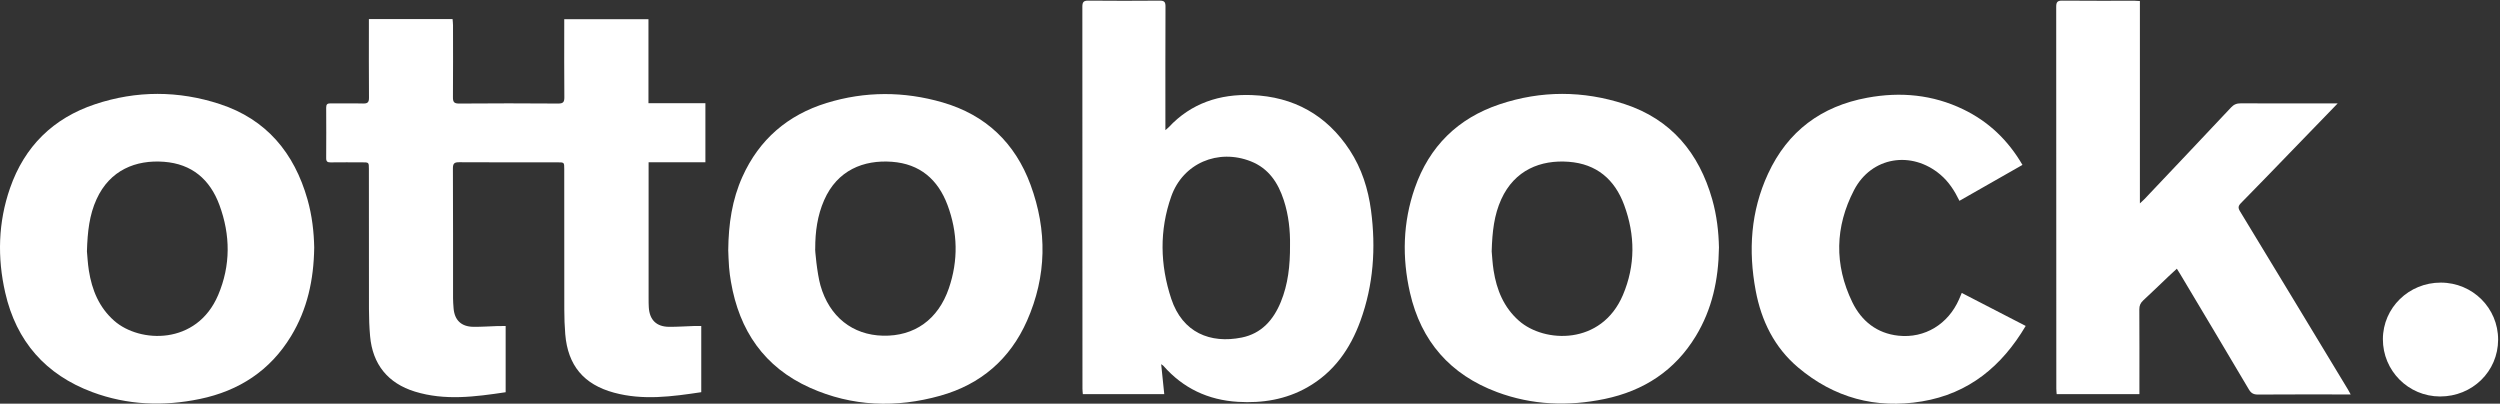 <?xml version="1.0" encoding="UTF-8" standalone="no"?>
<!DOCTYPE svg PUBLIC "-//W3C//DTD SVG 1.1//EN" "http://www.w3.org/Graphics/SVG/1.1/DTD/svg11.dtd">
<svg width="100%" height="100%" viewBox="0 0 1734 280" version="1.1" xmlns="http://www.w3.org/2000/svg" xmlns:xlink="http://www.w3.org/1999/xlink" xml:space="preserve" xmlns:serif="http://www.serif.com/" style="fill-rule:evenodd;clip-rule:evenodd;stroke-linejoin:round;stroke-miterlimit:2;">
    <rect x="0" y="0" width="1734" height="280" fill="#333333" stroke="none"/>
    <g transform="matrix(2.667,0,0,2.667,0,0)">
        <path d="M95.937,4.964L117.699,4.964C117.739,5.501 117.812,6.03 117.813,6.56C117.821,12.787 117.844,19.015 117.795,25.242C117.786,26.456 118.017,26.941 119.399,26.93C127.986,26.86 136.574,26.862 145.161,26.928C146.524,26.939 146.78,26.493 146.768,25.251C146.71,19.024 146.741,12.796 146.741,6.569L146.741,4.991L168.643,4.991L168.643,26.833L183.451,26.833L183.451,42.193L168.679,42.193L168.679,43.75C168.679,55.054 168.678,66.358 168.681,77.661C168.681,78.429 168.684,79.198 168.732,79.964C168.936,83.206 170.733,84.971 173.993,84.995C176.126,85.011 178.26,84.856 180.394,84.788C181.027,84.768 181.662,84.785 182.374,84.785L182.374,101.995C174.749,103.141 167.217,104.167 159.681,102.121C151.794,99.981 147.677,95.025 147.004,86.913C146.828,84.792 146.759,82.657 146.755,80.528C146.732,68.328 146.743,56.129 146.741,43.929C146.741,42.219 146.739,42.217 144.981,42.217C136.478,42.216 127.976,42.241 119.475,42.19C118.231,42.182 117.78,42.435 117.787,43.788C117.842,55.049 117.816,66.31 117.824,77.571C117.825,78.423 117.894,79.275 117.957,80.126C118.189,83.237 119.939,84.953 123.092,84.992C125.225,85.019 127.36,84.858 129.494,84.792C130.127,84.772 130.761,84.789 131.504,84.789L131.504,102.005C123.595,103.184 115.734,104.253 107.899,101.84C100.887,99.681 96.894,94.748 96.25,87.43C96.045,85.099 95.96,82.75 95.955,80.409C95.925,68.252 95.939,56.096 95.937,43.939C95.936,42.219 95.933,42.218 94.172,42.217C91.438,42.216 88.703,42.192 85.969,42.23C85.154,42.242 84.825,41.998 84.83,41.149C84.857,36.756 84.857,32.362 84.831,27.969C84.826,27.125 85.149,26.871 85.967,26.882C88.786,26.918 91.607,26.845 94.425,26.919C95.585,26.949 95.972,26.62 95.962,25.422C95.908,19.11 95.937,12.797 95.937,6.484L95.937,4.964Z" style="fill:white;fill-rule:nonzero;"/>
        <path d="M335.492,63.79C335.557,60.034 335.148,55.975 333.866,52.047C332.394,47.537 329.941,43.796 325.315,41.964C316.778,38.583 307.655,42.458 304.606,51.082C301.496,59.881 301.687,68.878 304.6,77.688C307.528,86.541 314.79,89.42 322.927,87.785C328.065,86.753 331.172,83.213 333.09,78.546C334.983,73.939 335.526,69.087 335.492,63.79ZM303.081,33.84C303.573,33.417 303.779,33.27 303.948,33.089C309.797,26.809 317.252,24.41 325.563,24.726C336.426,25.139 345.033,29.91 351.031,39.071C354.143,43.826 355.82,49.141 356.559,54.722C357.851,64.491 357.195,74.118 353.803,83.441C351.147,90.74 346.886,96.834 339.972,100.747C334.379,103.913 328.294,104.888 321.945,104.506C314.2,104.041 307.703,100.99 302.564,95.141C302.484,95.049 302.366,94.991 301.983,94.709C302.263,97.432 302.519,99.92 302.785,102.496L281.607,102.496C281.575,102.028 281.512,101.539 281.512,101.05C281.507,67.961 281.513,34.872 281.485,1.782C281.484,0.596 281.749,0.152 283.03,0.165C289.223,0.227 295.416,0.22 301.609,0.169C302.782,0.159 303.112,0.507 303.107,1.681C303.062,11.786 303.081,21.892 303.081,31.998L303.081,33.84Z" style="fill:white;fill-rule:nonzero;"/>
        <path d="M607.952,26.895C603.517,31.476 599.366,35.767 595.211,40.055C591.084,44.315 586.972,48.592 582.804,52.812C582.071,53.553 582.004,54.047 582.553,54.951C591.941,70.393 601.288,85.861 610.642,101.323C610.856,101.678 611.042,102.049 611.334,102.581L609.809,102.581C602.292,102.581 594.774,102.554 587.257,102.609C586.101,102.617 585.454,102.288 584.854,101.273C578.937,91.255 572.96,81.271 566.999,71.279C566.744,70.852 566.474,70.434 566.128,69.879C565.337,70.609 564.65,71.228 563.98,71.864C561.784,73.951 559.615,76.069 557.387,78.122C556.673,78.781 556.365,79.463 556.37,80.448C556.41,87.228 556.391,94.008 556.391,100.788L556.391,102.5L534.875,102.5C534.843,102.025 534.782,101.536 534.782,101.046C534.777,67.955 534.783,34.864 534.754,1.773C534.753,0.574 535.039,0.153 536.309,0.165C542.587,0.226 548.866,0.192 555.145,0.196C555.563,0.196 555.981,0.24 556.518,0.27L556.518,52.893C557.089,52.36 557.418,52.084 557.711,51.775C565.222,43.842 572.742,35.917 580.218,27.951C580.962,27.158 581.7,26.868 582.766,26.873C590.582,26.913 598.398,26.895 606.215,26.895L607.952,26.895Z" style="fill:white;fill-rule:nonzero;"/>
        <path d="M387.938,65.368C388.052,66.545 388.14,68.466 388.438,70.355C389.234,75.4 391.085,79.945 395.03,83.422C401.644,89.249 416.488,89.837 422.06,76.741C425.343,69.024 425.273,61.122 422.391,53.314C419.939,46.669 415.233,42.62 407.963,42.075C400.673,41.529 393.902,44.21 390.438,51.809C388.579,55.889 388.084,60.222 387.938,65.368ZM447.045,64.377C446.928,72.78 445.253,80.443 441.028,87.408C435.58,96.39 427.483,101.649 417.311,103.759C407.846,105.722 398.441,105.37 389.332,101.972C377.181,97.441 369.574,88.766 366.69,76.129C364.601,66.974 364.838,57.844 367.938,48.921C371.71,38.064 379.155,30.745 390.04,27.111C400.809,23.516 411.742,23.544 422.492,27.061C434.621,31.029 441.854,39.771 445.291,51.844C446.487,56.047 446.972,60.358 447.045,64.377Z" style="fill:white;fill-rule:nonzero;"/>
        <path d="M212.012,64.636C211.892,64.657 212.492,71.12 213.364,74.202C215.678,82.384 221.733,87.127 229.642,87.304C237.808,87.487 243.991,83.099 246.774,74.957C249.247,67.721 249.082,60.435 246.41,53.304C243.929,46.685 239.241,42.61 231.963,42.074C224.582,41.53 217.753,44.265 214.336,52.046C212.573,56.06 212.006,60.296 212.012,64.636ZM189.39,65.083C189.461,58.189 190.406,51.906 193.075,45.974C197.448,36.257 204.868,29.897 214.975,26.783C224.966,23.705 235.09,23.723 245.124,26.628C256.353,29.88 264.005,37.167 268.017,48.07C272.378,59.922 272.224,71.808 267.097,83.413C262.688,93.393 255.062,99.961 244.552,102.91C233.059,106.135 221.64,105.763 210.655,100.842C198.745,95.506 192.261,85.957 190.096,73.288C189.881,72.031 189.705,70.762 189.604,69.491C189.476,67.877 189.443,66.255 189.39,65.083Z" style="fill:white;fill-rule:nonzero;"/>
        <path d="M510.188,76.181C515.822,79.089 521.305,81.919 526.818,84.765C520.612,95.244 512.03,102.356 499.857,104.389C487.798,106.402 476.959,103.439 467.626,95.561C461.451,90.349 458.062,83.421 456.596,75.576C454.648,65.152 455.299,54.946 459.804,45.197C464.928,34.11 473.666,27.621 485.613,25.417C494.233,23.826 502.62,24.595 510.589,28.444C517.156,31.617 522.211,36.43 525.978,42.886C520.511,46.001 515.09,49.091 509.586,52.227C508.31,49.605 506.815,47.266 504.609,45.403C497.118,39.078 486.686,40.767 482.179,49.439C477.226,58.968 477,68.83 481.719,78.571C484.115,83.517 488.134,86.699 493.703,87.299C500.599,88.041 506.648,84.285 509.475,77.869C509.697,77.366 509.903,76.856 510.188,76.181Z" style="fill:white;fill-rule:nonzero;"/>
        <path d="M649.68,88.344C649.662,96.599 642.969,103.136 634.562,103.11C626.327,103.085 619.684,96.413 619.71,88.191C619.735,80.04 626.462,73.48 634.78,73.496C643.063,73.512 649.697,80.123 649.68,88.344Z" style="fill:white;fill-rule:nonzero;"/>
        <path d="M22.61,65.368C22.723,66.545 22.812,68.466 23.11,70.355C23.906,75.4 25.756,79.945 29.702,83.422C36.316,89.249 51.159,89.837 56.731,76.741C60.015,69.024 59.945,61.122 57.063,53.314C54.61,46.669 49.905,42.62 42.635,42.075C35.345,41.529 28.573,44.21 25.11,51.809C23.25,55.889 22.756,60.222 22.61,65.368ZM81.717,64.377C81.599,72.78 79.924,80.443 75.7,87.408C70.252,96.39 62.155,101.649 51.982,103.759C42.518,105.722 33.113,105.37 24.003,101.972C11.853,97.441 4.246,88.766 1.362,76.129C-0.727,66.974 -0.49,57.844 2.609,48.921C6.382,38.064 13.827,30.745 24.711,27.111C35.481,23.516 46.413,23.544 57.163,27.061C69.293,31.029 76.526,39.771 79.962,51.844C81.159,56.047 81.643,60.358 81.717,64.377Z" style="fill:white;fill-rule:nonzero;"/>
    </g>
</svg>
